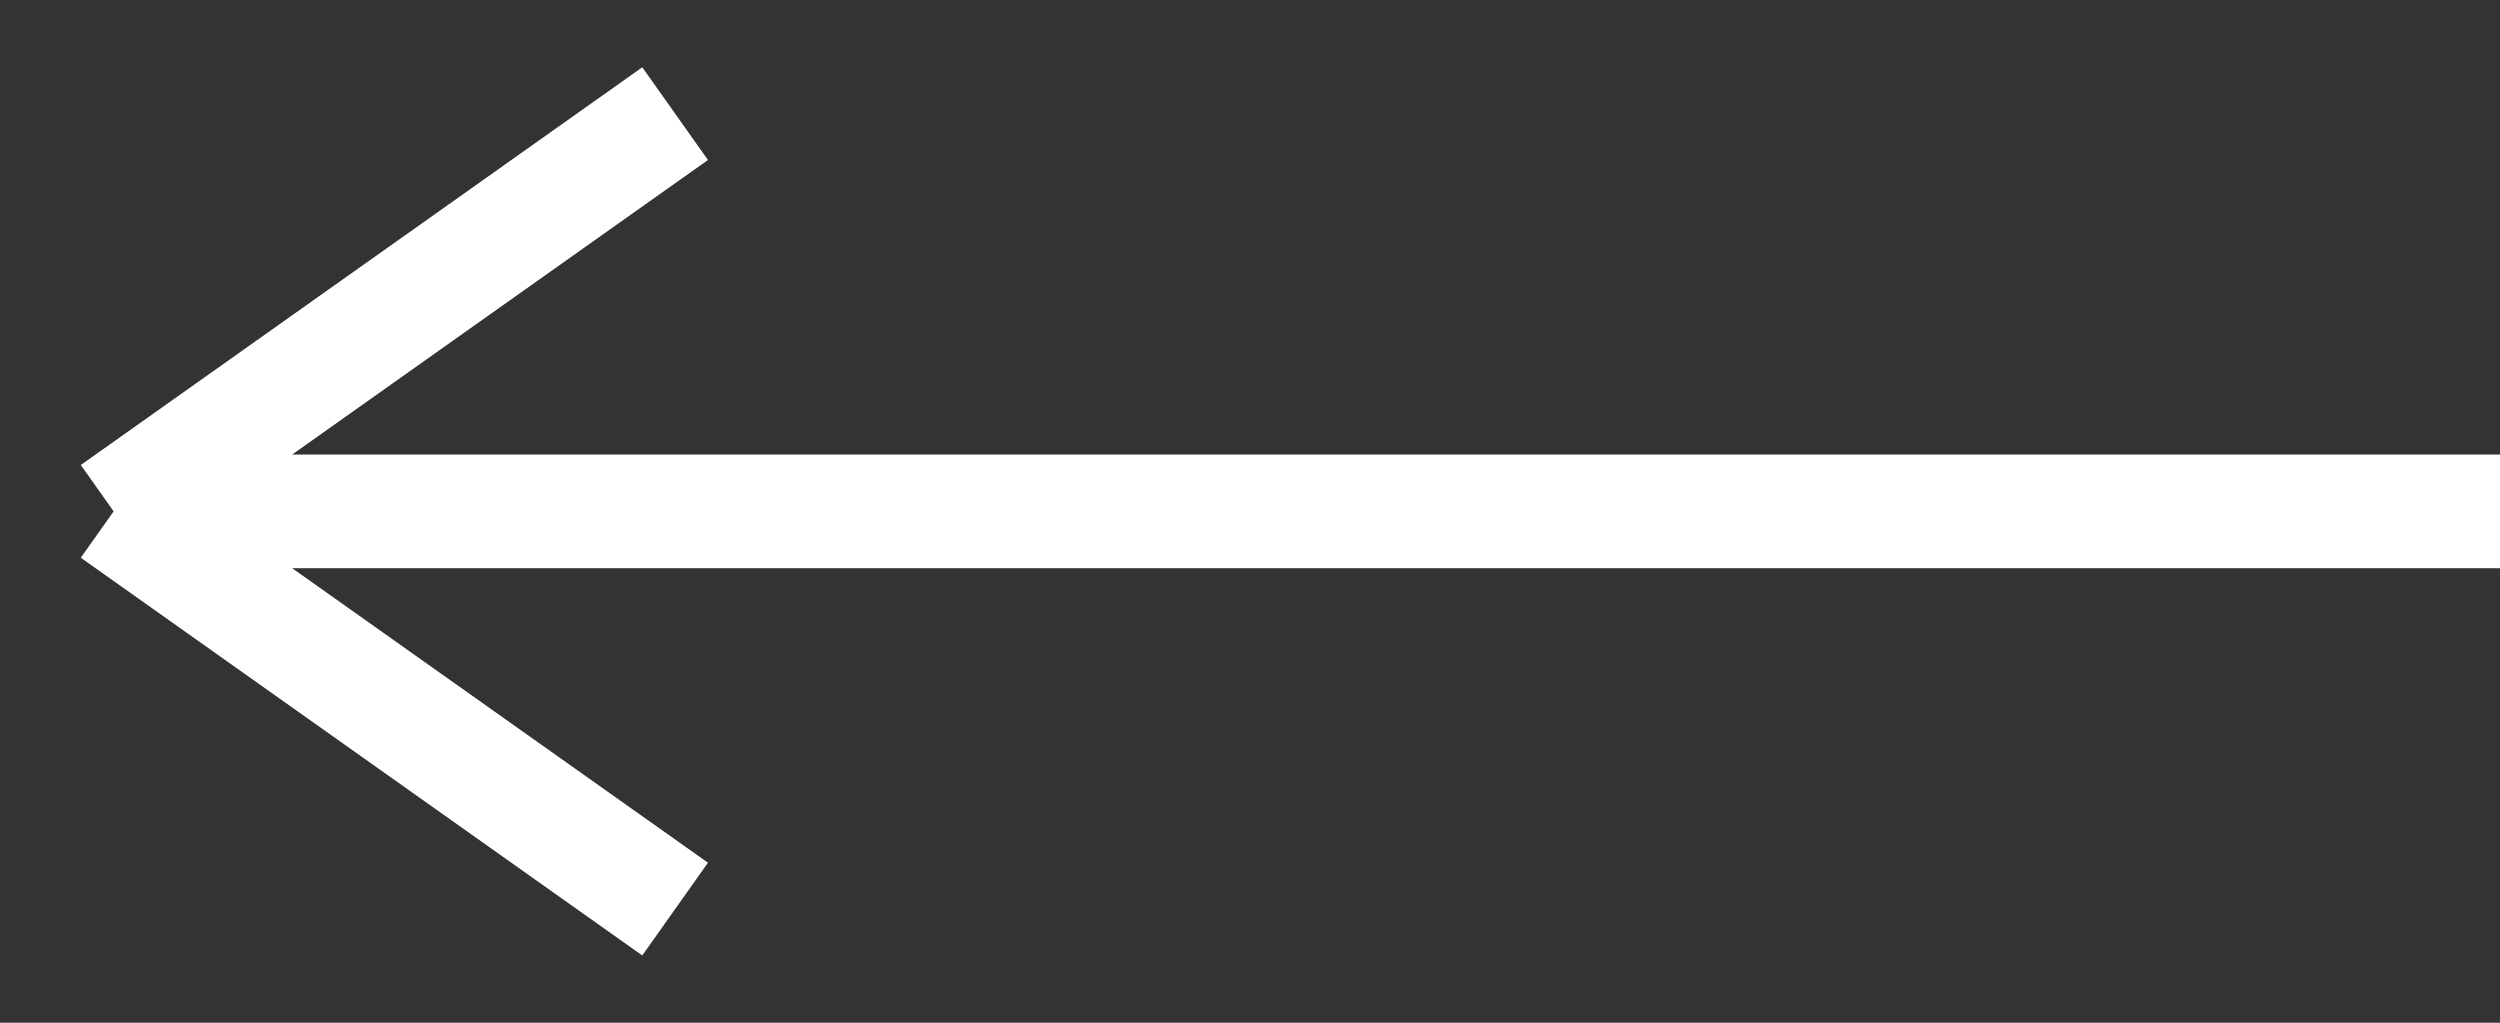 <svg width="22" height="9" fill="none" xmlns="http://www.w3.org/2000/svg"><rect width="100%" height="100%" fill="#333333" stroke="none"/><path d="M22 4.5H1m0 0L5.941 1M1 4.5L5.941 8" stroke="#fff"/></svg>